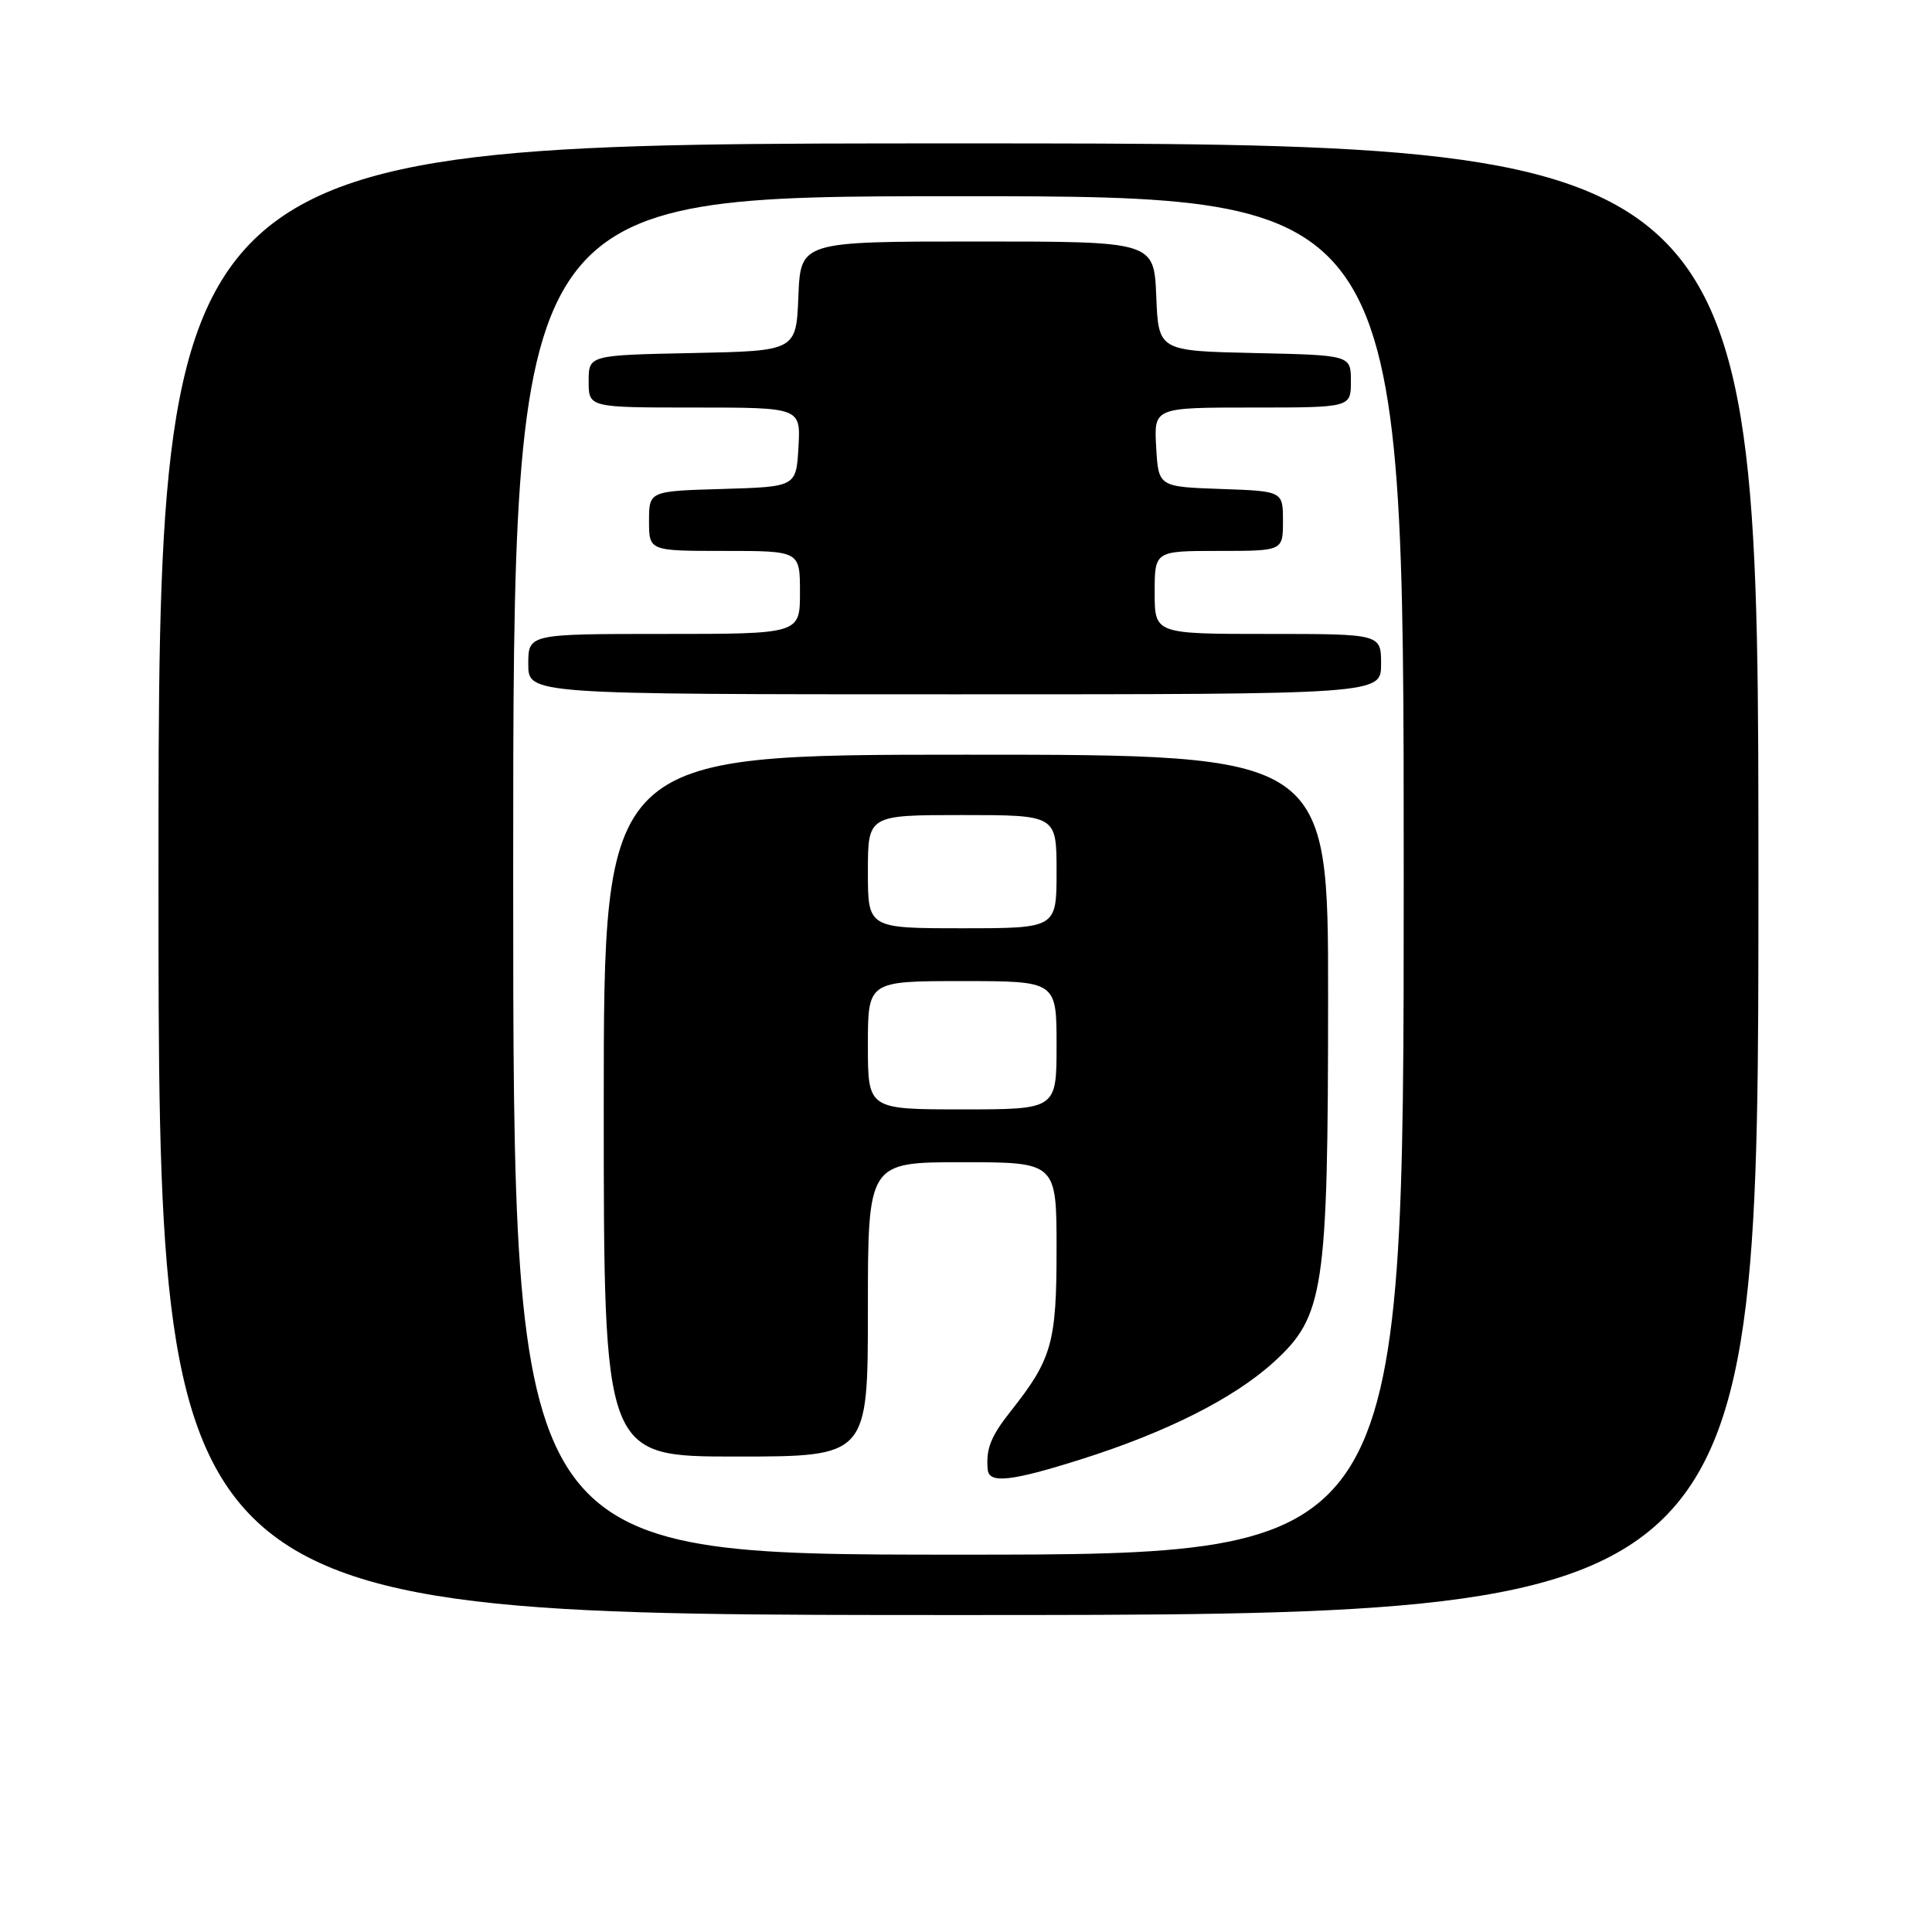 <?xml version="1.0" encoding="UTF-8" standalone="no"?>
<!DOCTYPE svg PUBLIC "-//W3C//DTD SVG 1.1//EN" "http://www.w3.org/Graphics/SVG/1.1/DTD/svg11.dtd" >
<svg xmlns="http://www.w3.org/2000/svg" xmlns:xlink="http://www.w3.org/1999/xlink" version="1.1" viewBox="0 0 256 256">
 <g >
 <path fill="currentColor"
d=" M 233.00 116.50 C 233.00 19.00 233.00 19.00 127.00 19.00 C 21.00 19.00 21.00 19.00 21.00 116.50 C 21.00 214.00 21.00 214.00 127.00 214.00 C 233.00 214.00 233.00 214.00 233.00 116.50 Z  M 68.00 116.00 C 68.00 26.00 68.00 26.00 127.00 26.00 C 186.00 26.00 186.00 26.00 186.00 116.00 C 186.00 206.00 186.00 206.00 127.00 206.00 C 68.00 206.00 68.00 206.00 68.00 116.00 Z  M 143.20 193.38 C 154.52 189.81 163.48 185.30 168.75 180.51 C 175.46 174.41 175.97 171.04 175.98 132.25 C 176.00 100.00 176.00 100.00 128.00 100.00 C 80.00 100.00 80.00 100.00 80.00 146.50 C 80.00 193.00 80.00 193.00 97.50 193.00 C 115.00 193.00 115.00 193.00 115.00 173.50 C 115.00 154.00 115.00 154.00 127.50 154.00 C 140.00 154.00 140.00 154.00 140.00 165.55 C 140.00 177.94 139.39 180.09 133.92 187.00 C 131.27 190.35 130.62 192.00 130.88 194.75 C 131.06 196.61 133.99 196.29 143.20 193.38 Z  M 183.00 88.00 C 183.00 84.00 183.00 84.00 168.00 84.00 C 153.00 84.00 153.00 84.00 153.00 78.50 C 153.00 73.00 153.00 73.00 161.50 73.00 C 170.00 73.00 170.00 73.00 170.00 69.04 C 170.00 65.08 170.00 65.08 161.75 64.79 C 153.50 64.50 153.50 64.50 153.20 59.25 C 152.90 54.00 152.90 54.00 165.95 54.00 C 179.00 54.00 179.00 54.00 179.00 50.53 C 179.00 47.06 179.00 47.06 166.25 46.78 C 153.50 46.50 153.50 46.50 153.21 39.25 C 152.91 32.00 152.91 32.00 129.50 32.00 C 106.09 32.00 106.09 32.00 105.79 39.25 C 105.50 46.50 105.50 46.50 91.75 46.78 C 78.00 47.06 78.00 47.06 78.00 50.53 C 78.00 54.00 78.00 54.00 92.05 54.00 C 106.10 54.00 106.10 54.00 105.80 59.25 C 105.50 64.50 105.50 64.50 95.75 64.79 C 86.00 65.07 86.00 65.07 86.00 69.04 C 86.00 73.00 86.00 73.00 96.00 73.00 C 106.00 73.00 106.00 73.00 106.00 78.50 C 106.00 84.00 106.00 84.00 88.00 84.00 C 70.00 84.00 70.00 84.00 70.00 88.00 C 70.00 92.00 70.00 92.00 126.50 92.00 C 183.00 92.00 183.00 92.00 183.00 88.00 Z  M 115.00 138.50 C 115.00 130.00 115.00 130.00 127.50 130.00 C 140.00 130.00 140.00 130.00 140.00 138.50 C 140.00 147.00 140.00 147.00 127.50 147.00 C 115.00 147.00 115.00 147.00 115.00 138.50 Z  M 115.00 115.50 C 115.00 108.00 115.00 108.00 127.50 108.00 C 140.00 108.00 140.00 108.00 140.00 115.50 C 140.00 123.00 140.00 123.00 127.50 123.00 C 115.00 123.00 115.00 123.00 115.00 115.50 Z "/>
</g>
</svg>